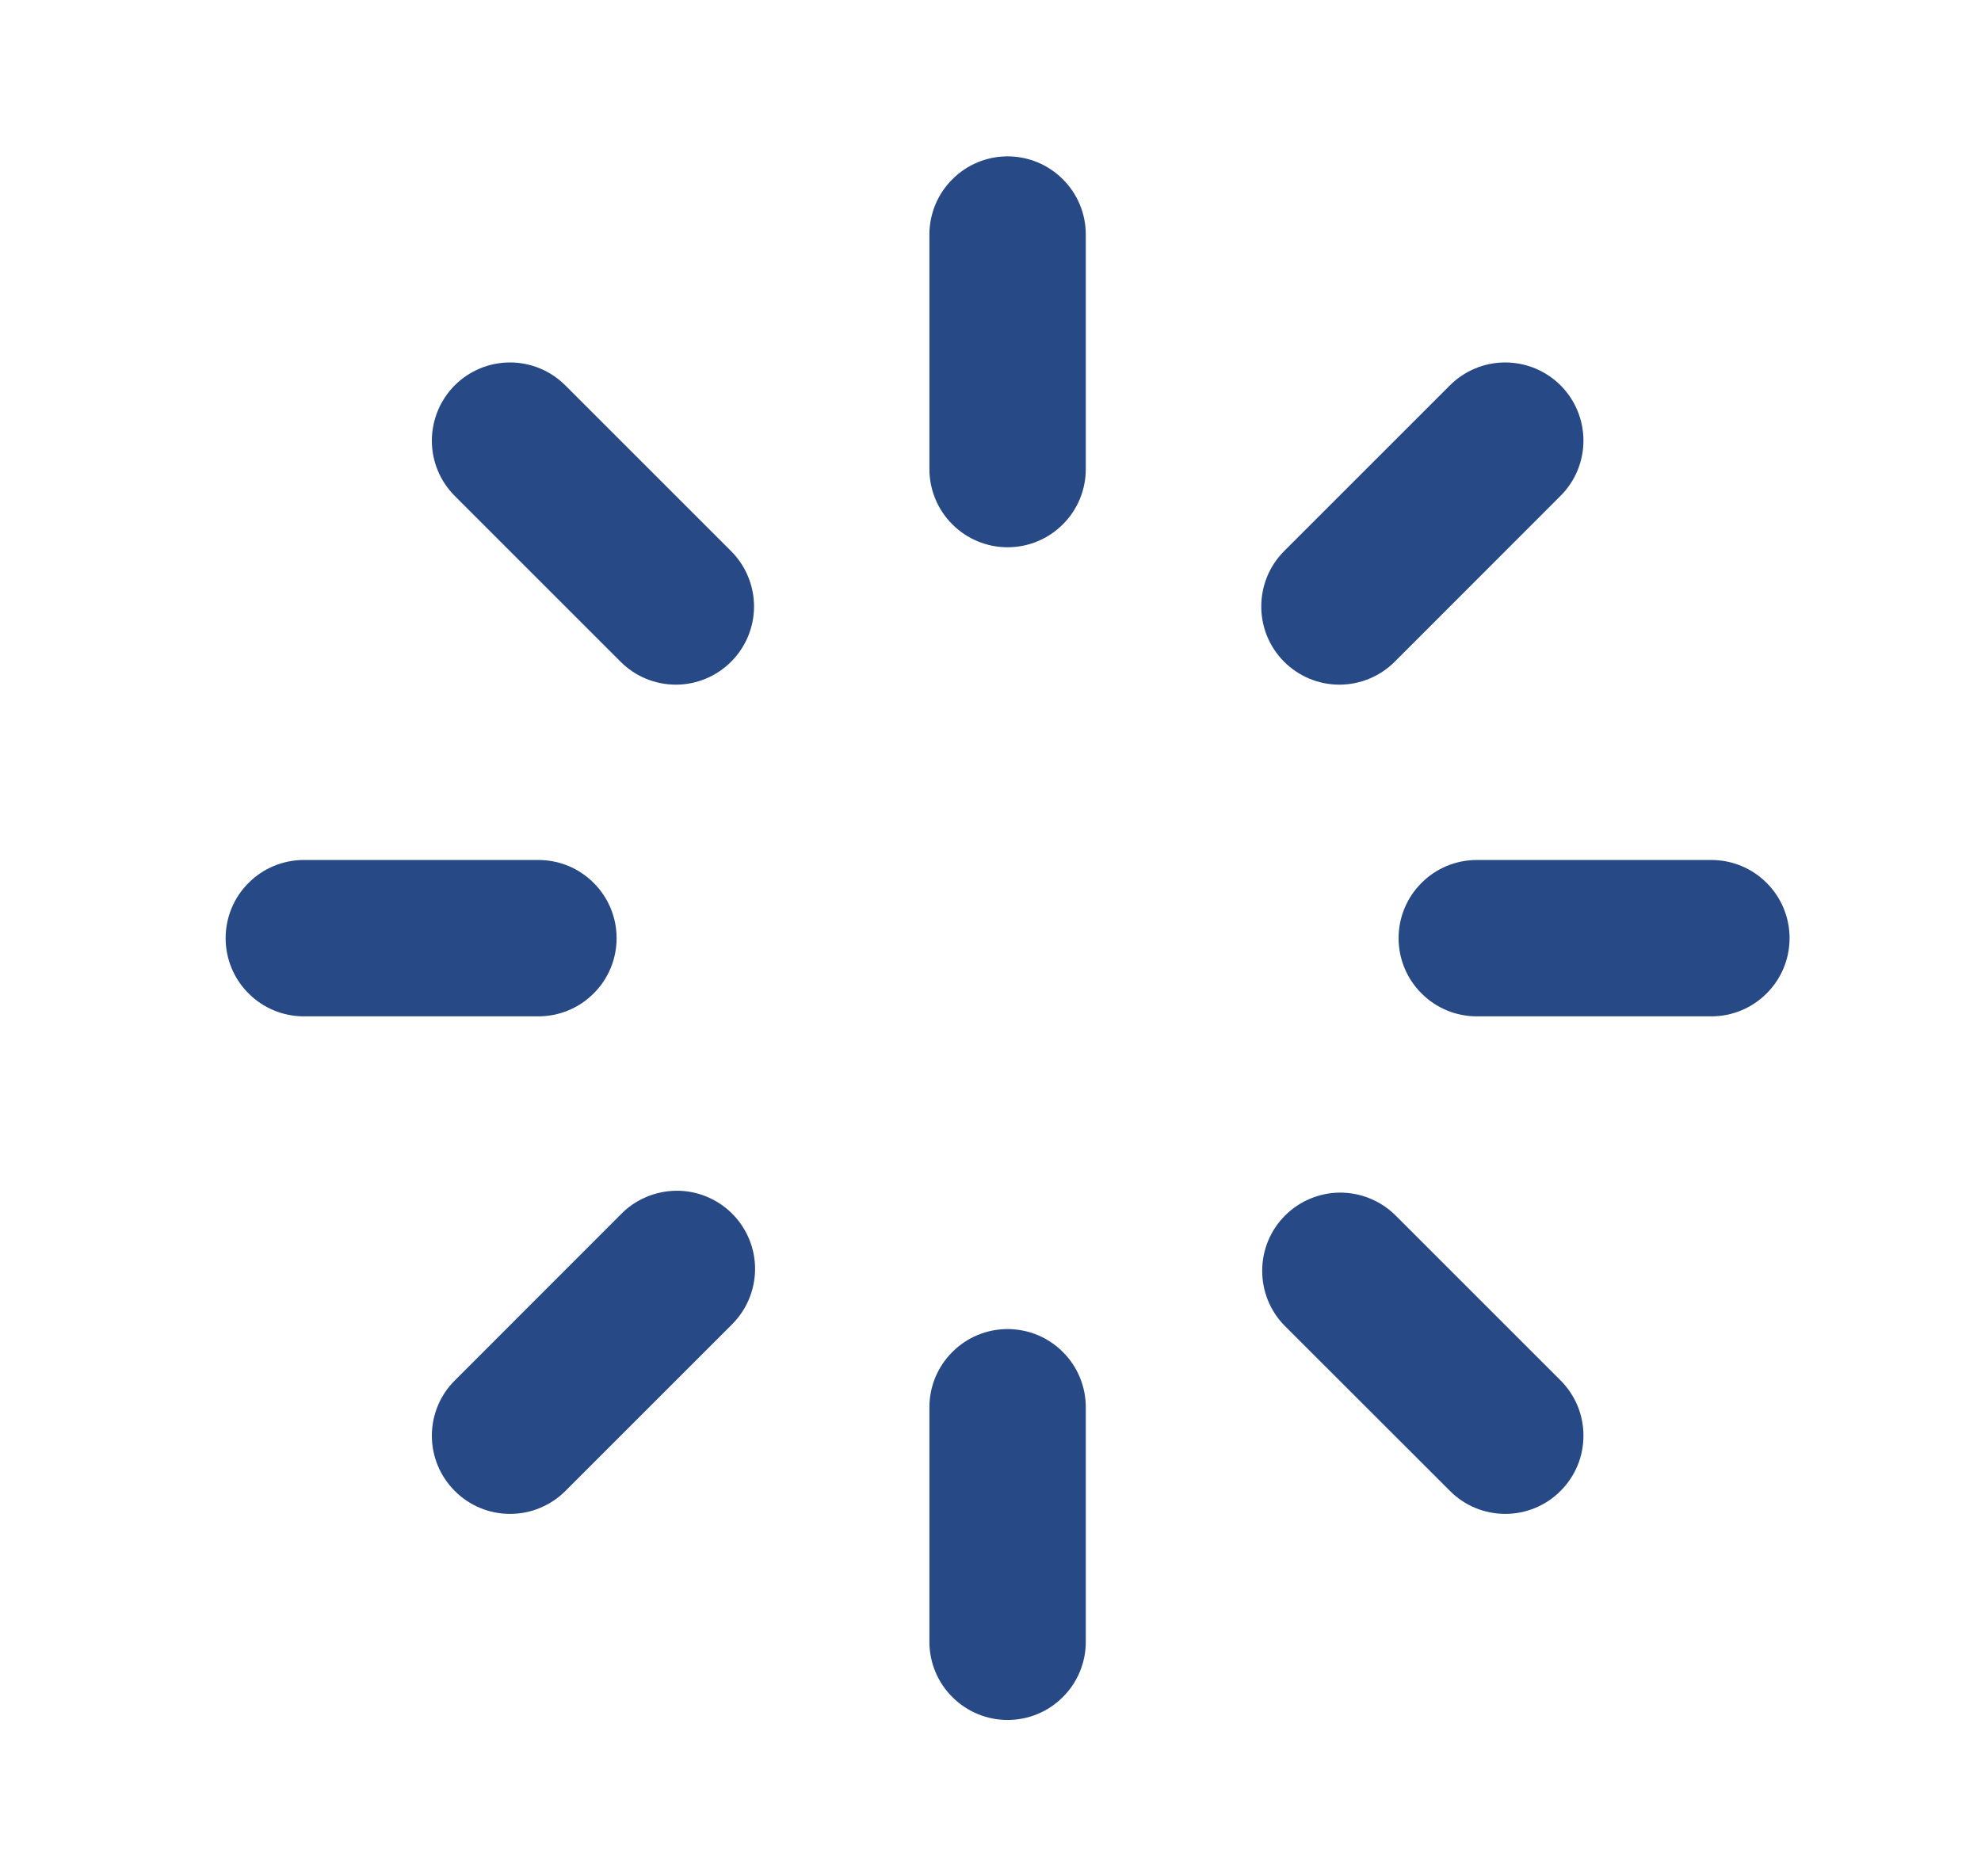 <svg width="19" height="18" viewBox="0 0 19 18" fill="none" xmlns="http://www.w3.org/2000/svg">
<path d="M9.664 1.5C9.863 1.5 10.054 1.579 10.194 1.72C10.335 1.86 10.414 2.051 10.414 2.25V4.5C10.414 4.699 10.335 4.89 10.194 5.03C10.054 5.171 9.863 5.25 9.664 5.25C9.465 5.25 9.274 5.171 9.134 5.03C8.993 4.89 8.914 4.699 8.914 4.5V2.25C8.914 2.051 8.993 1.86 9.134 1.72C9.274 1.579 9.465 1.5 9.664 1.5ZM9.664 12.75C9.863 12.75 10.054 12.829 10.194 12.97C10.335 13.11 10.414 13.301 10.414 13.5V15.75C10.414 15.949 10.335 16.14 10.194 16.28C10.054 16.421 9.863 16.5 9.664 16.5C9.465 16.5 9.274 16.421 9.134 16.28C8.993 16.14 8.914 15.949 8.914 15.75V13.5C8.914 13.301 8.993 13.11 9.134 12.97C9.274 12.829 9.465 12.75 9.664 12.75ZM17.164 9C17.164 9.199 17.085 9.39 16.944 9.53C16.804 9.671 16.613 9.75 16.414 9.75H14.164C13.965 9.75 13.774 9.671 13.634 9.53C13.493 9.39 13.414 9.199 13.414 9C13.414 8.801 13.493 8.61 13.634 8.47C13.774 8.329 13.965 8.25 14.164 8.25H16.414C16.613 8.25 16.804 8.329 16.944 8.47C17.085 8.61 17.164 8.801 17.164 9ZM5.914 9C5.914 9.199 5.835 9.39 5.694 9.53C5.554 9.671 5.363 9.75 5.164 9.75H2.914C2.715 9.75 2.524 9.671 2.384 9.53C2.243 9.39 2.164 9.199 2.164 9C2.164 8.801 2.243 8.61 2.384 8.47C2.524 8.329 2.715 8.25 2.914 8.25H5.164C5.363 8.25 5.554 8.329 5.694 8.47C5.835 8.61 5.914 8.801 5.914 9ZM14.967 14.303C14.827 14.444 14.636 14.523 14.437 14.523C14.238 14.523 14.047 14.444 13.907 14.303L12.316 12.713C12.179 12.571 12.104 12.382 12.106 12.185C12.107 11.988 12.186 11.8 12.325 11.661C12.464 11.522 12.652 11.443 12.849 11.441C13.046 11.44 13.235 11.515 13.377 11.652L14.967 13.242C15.037 13.312 15.092 13.394 15.13 13.485C15.168 13.576 15.187 13.674 15.187 13.773C15.187 13.871 15.168 13.969 15.13 14.06C15.092 14.151 15.037 14.234 14.967 14.303ZM7.012 6.348C6.871 6.489 6.681 6.568 6.482 6.568C6.283 6.568 6.092 6.489 5.952 6.348L4.362 4.758C4.221 4.617 4.142 4.427 4.142 4.228C4.142 4.029 4.221 3.838 4.361 3.697C4.502 3.556 4.693 3.477 4.892 3.477C5.09 3.477 5.281 3.556 5.422 3.697L7.012 5.287C7.153 5.428 7.232 5.619 7.232 5.818C7.232 6.017 7.153 6.207 7.012 6.348ZM4.362 14.303C4.221 14.163 4.142 13.972 4.142 13.773C4.142 13.574 4.221 13.383 4.362 13.243L5.952 11.652C6.021 11.58 6.104 11.523 6.196 11.484C6.287 11.445 6.386 11.424 6.485 11.423C6.585 11.422 6.684 11.441 6.776 11.479C6.868 11.517 6.952 11.572 7.022 11.643C7.093 11.713 7.148 11.797 7.186 11.889C7.224 11.981 7.243 12.08 7.242 12.18C7.241 12.279 7.22 12.378 7.181 12.469C7.142 12.561 7.084 12.643 7.013 12.713L5.423 14.303C5.353 14.373 5.27 14.428 5.179 14.466C5.088 14.504 4.991 14.523 4.892 14.523C4.794 14.523 4.696 14.504 4.605 14.466C4.514 14.428 4.431 14.373 4.362 14.303ZM12.316 6.348C12.175 6.207 12.097 6.017 12.097 5.818C12.097 5.619 12.175 5.428 12.316 5.287L13.906 3.697C14.047 3.556 14.238 3.477 14.436 3.477C14.635 3.477 14.826 3.556 14.967 3.696C15.108 3.837 15.187 4.028 15.187 4.227C15.187 4.426 15.108 4.617 14.967 4.757L13.377 6.348C13.236 6.489 13.045 6.568 12.846 6.568C12.647 6.568 12.457 6.489 12.316 6.348Z" fill="#274985"/>
</svg>
